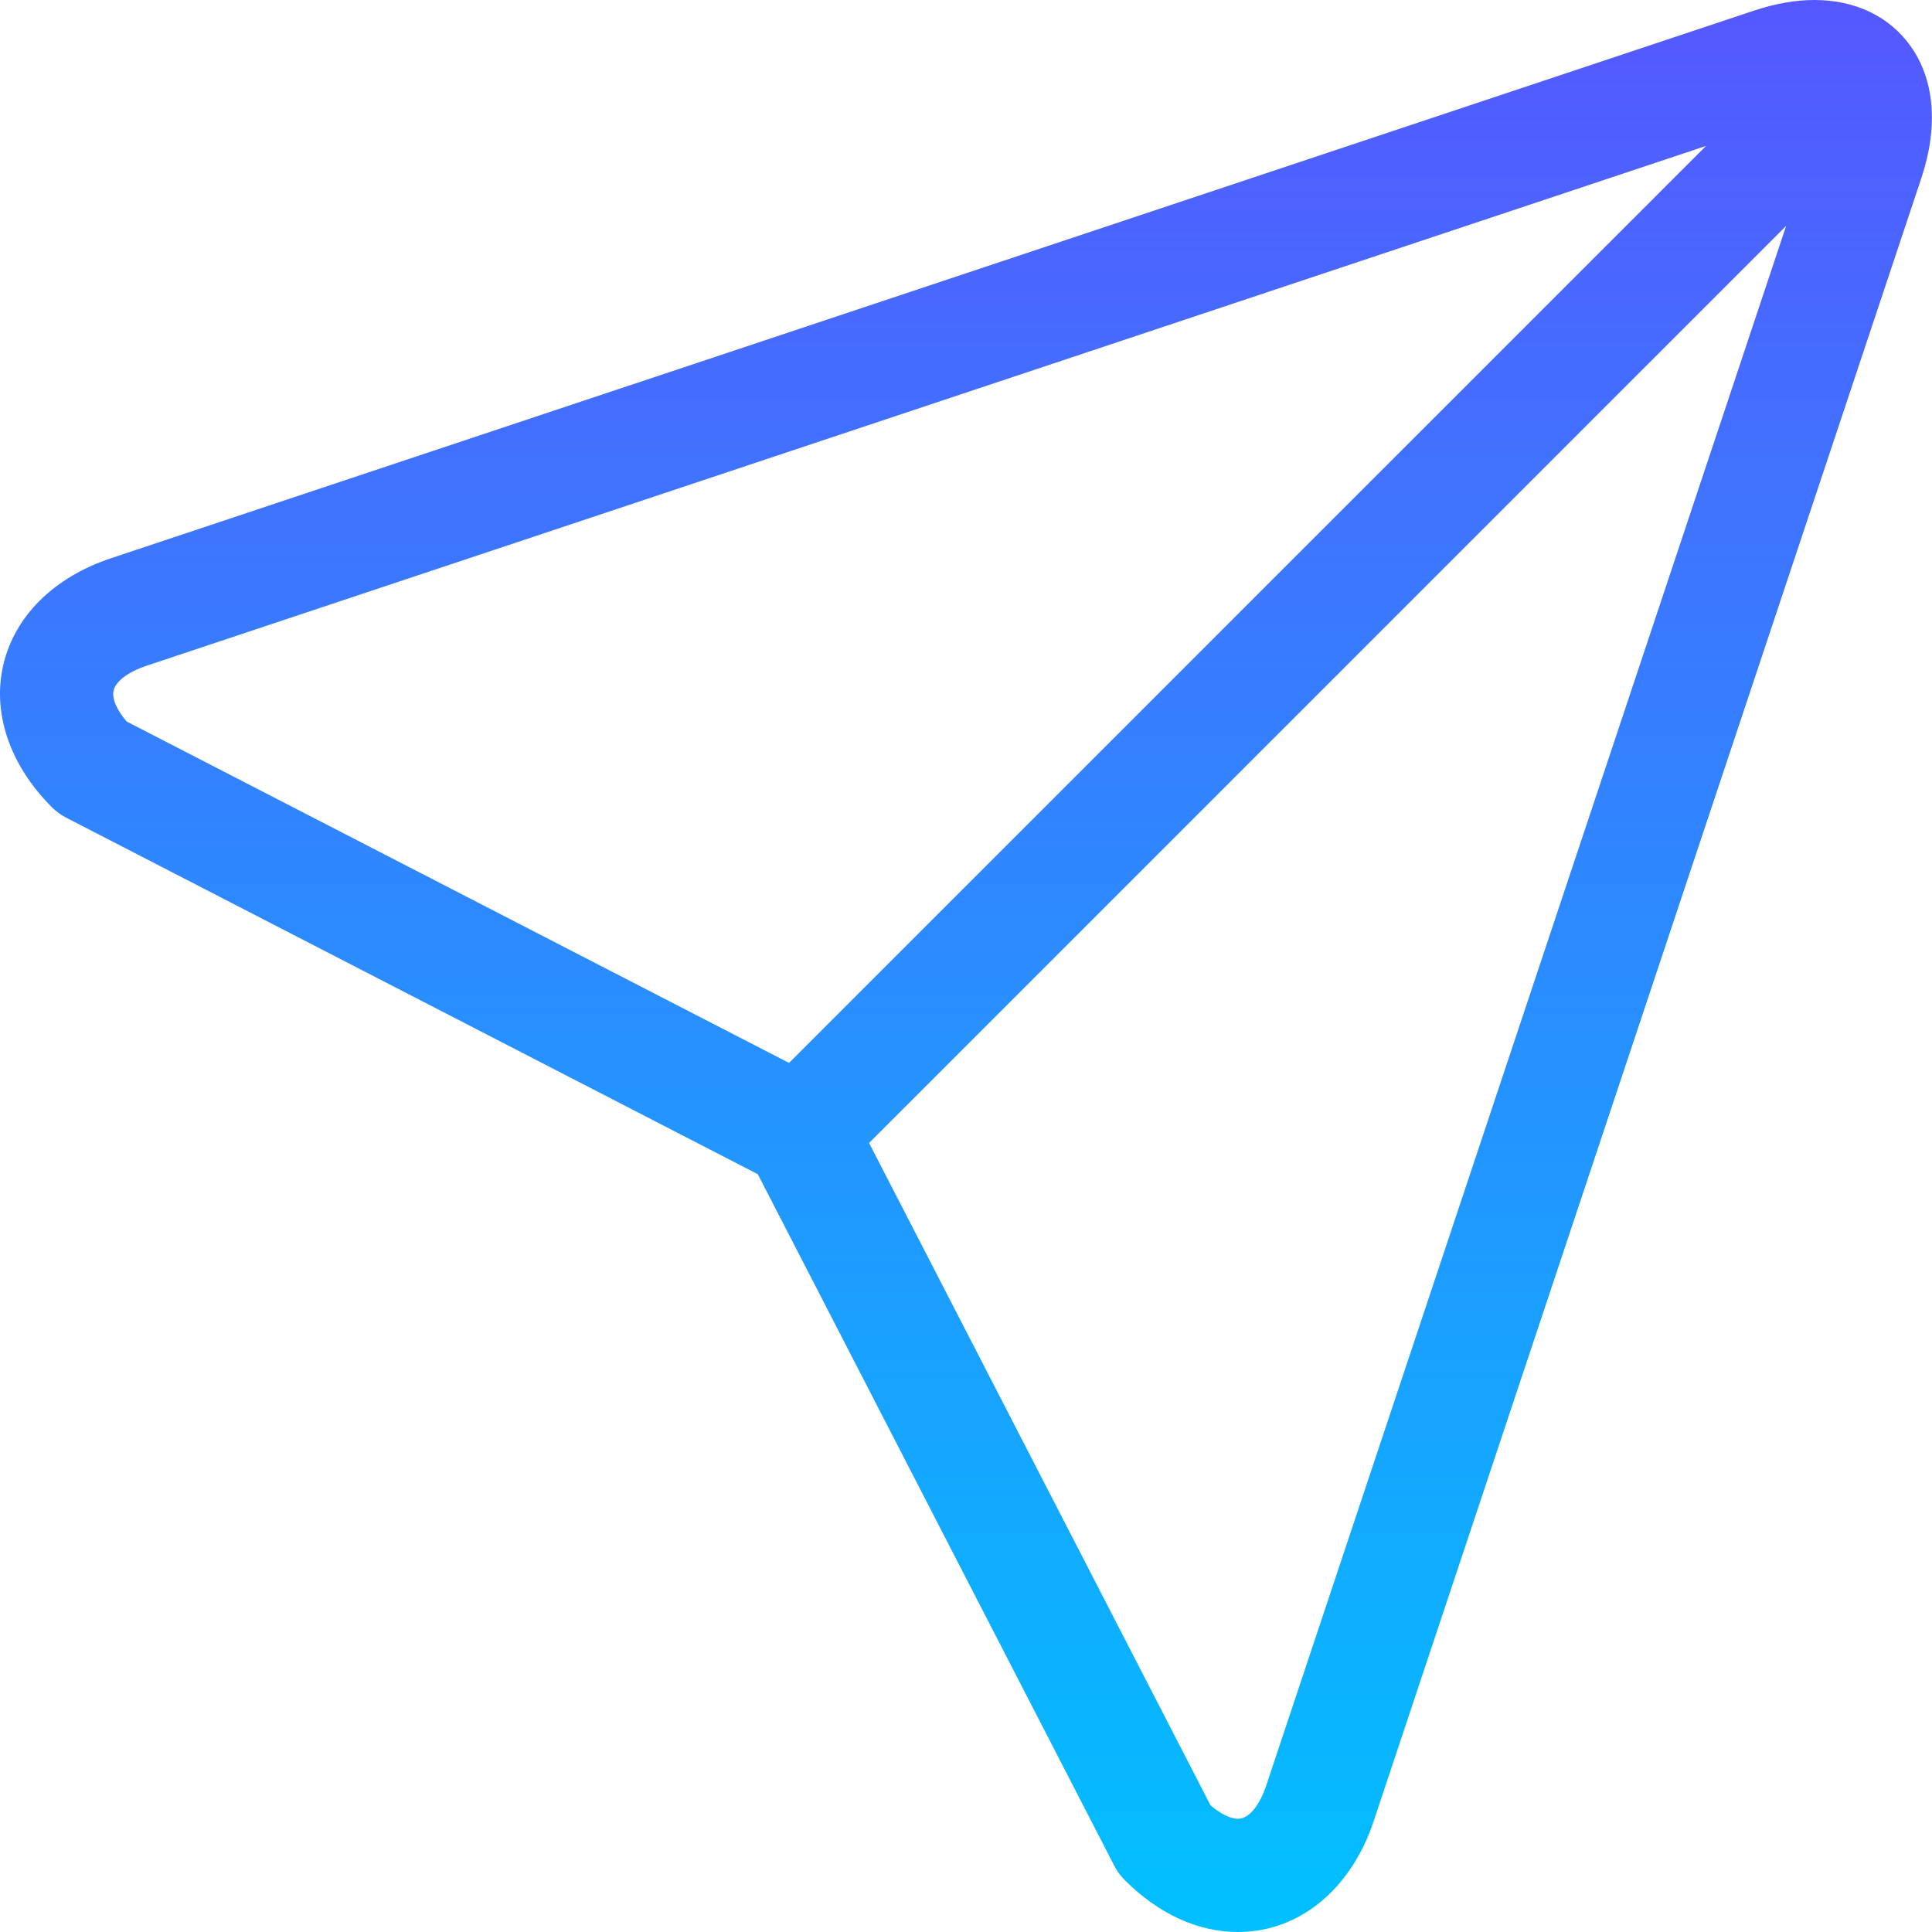<svg xmlns="http://www.w3.org/2000/svg" width="30" height="30" viewBox="0 0 30 30" fill="none"> 
  <g clip-path="url(#clip0_5172_15464)">
    <path d="M29.662 0.709C29.333 0.252 28.805 0 28.175 0C27.879 0 27.562 0.056 27.233 0.166L1.719 8.67C0.838 8.964 0.231 9.564 0.053 10.317C-0.125 11.07 0.15 11.879 0.807 12.536C0.871 12.6 0.945 12.654 1.026 12.696L11.767 18.233L17.304 28.974C17.346 29.055 17.4 29.129 17.464 29.193C17.992 29.721 18.601 30 19.225 30H19.225C20.17 30 20.977 29.341 21.33 28.28L29.834 2.767C30.102 1.965 30.041 1.234 29.662 0.709ZM1.764 10.721C1.797 10.579 1.993 10.432 2.275 10.338L26.491 2.266L12.252 16.505L1.966 11.203C1.811 11.022 1.735 10.843 1.764 10.721ZM19.662 27.725C19.579 27.975 19.42 28.242 19.225 28.242C19.106 28.242 18.951 28.166 18.797 28.033L13.495 17.748L27.735 3.508L19.662 27.725Z" fill="url(#paint0_linear_5172_15464)"/>
  </g>
  <defs>
    <linearGradient id="paint0_linear_5172_15464" x1="14.999" y1="0" x2="14.999" y2="30" gradientUnits="userSpaceOnUse">
      <stop stop-color="#5558FF"/>
      <stop offset="1" stop-color="#00C0FF"/>
    </linearGradient>
    <clipPath id="clip0_5172_15464">
      <rect width="30" height="30" fill="white"/>
    </clipPath>
  </defs>
</svg>
